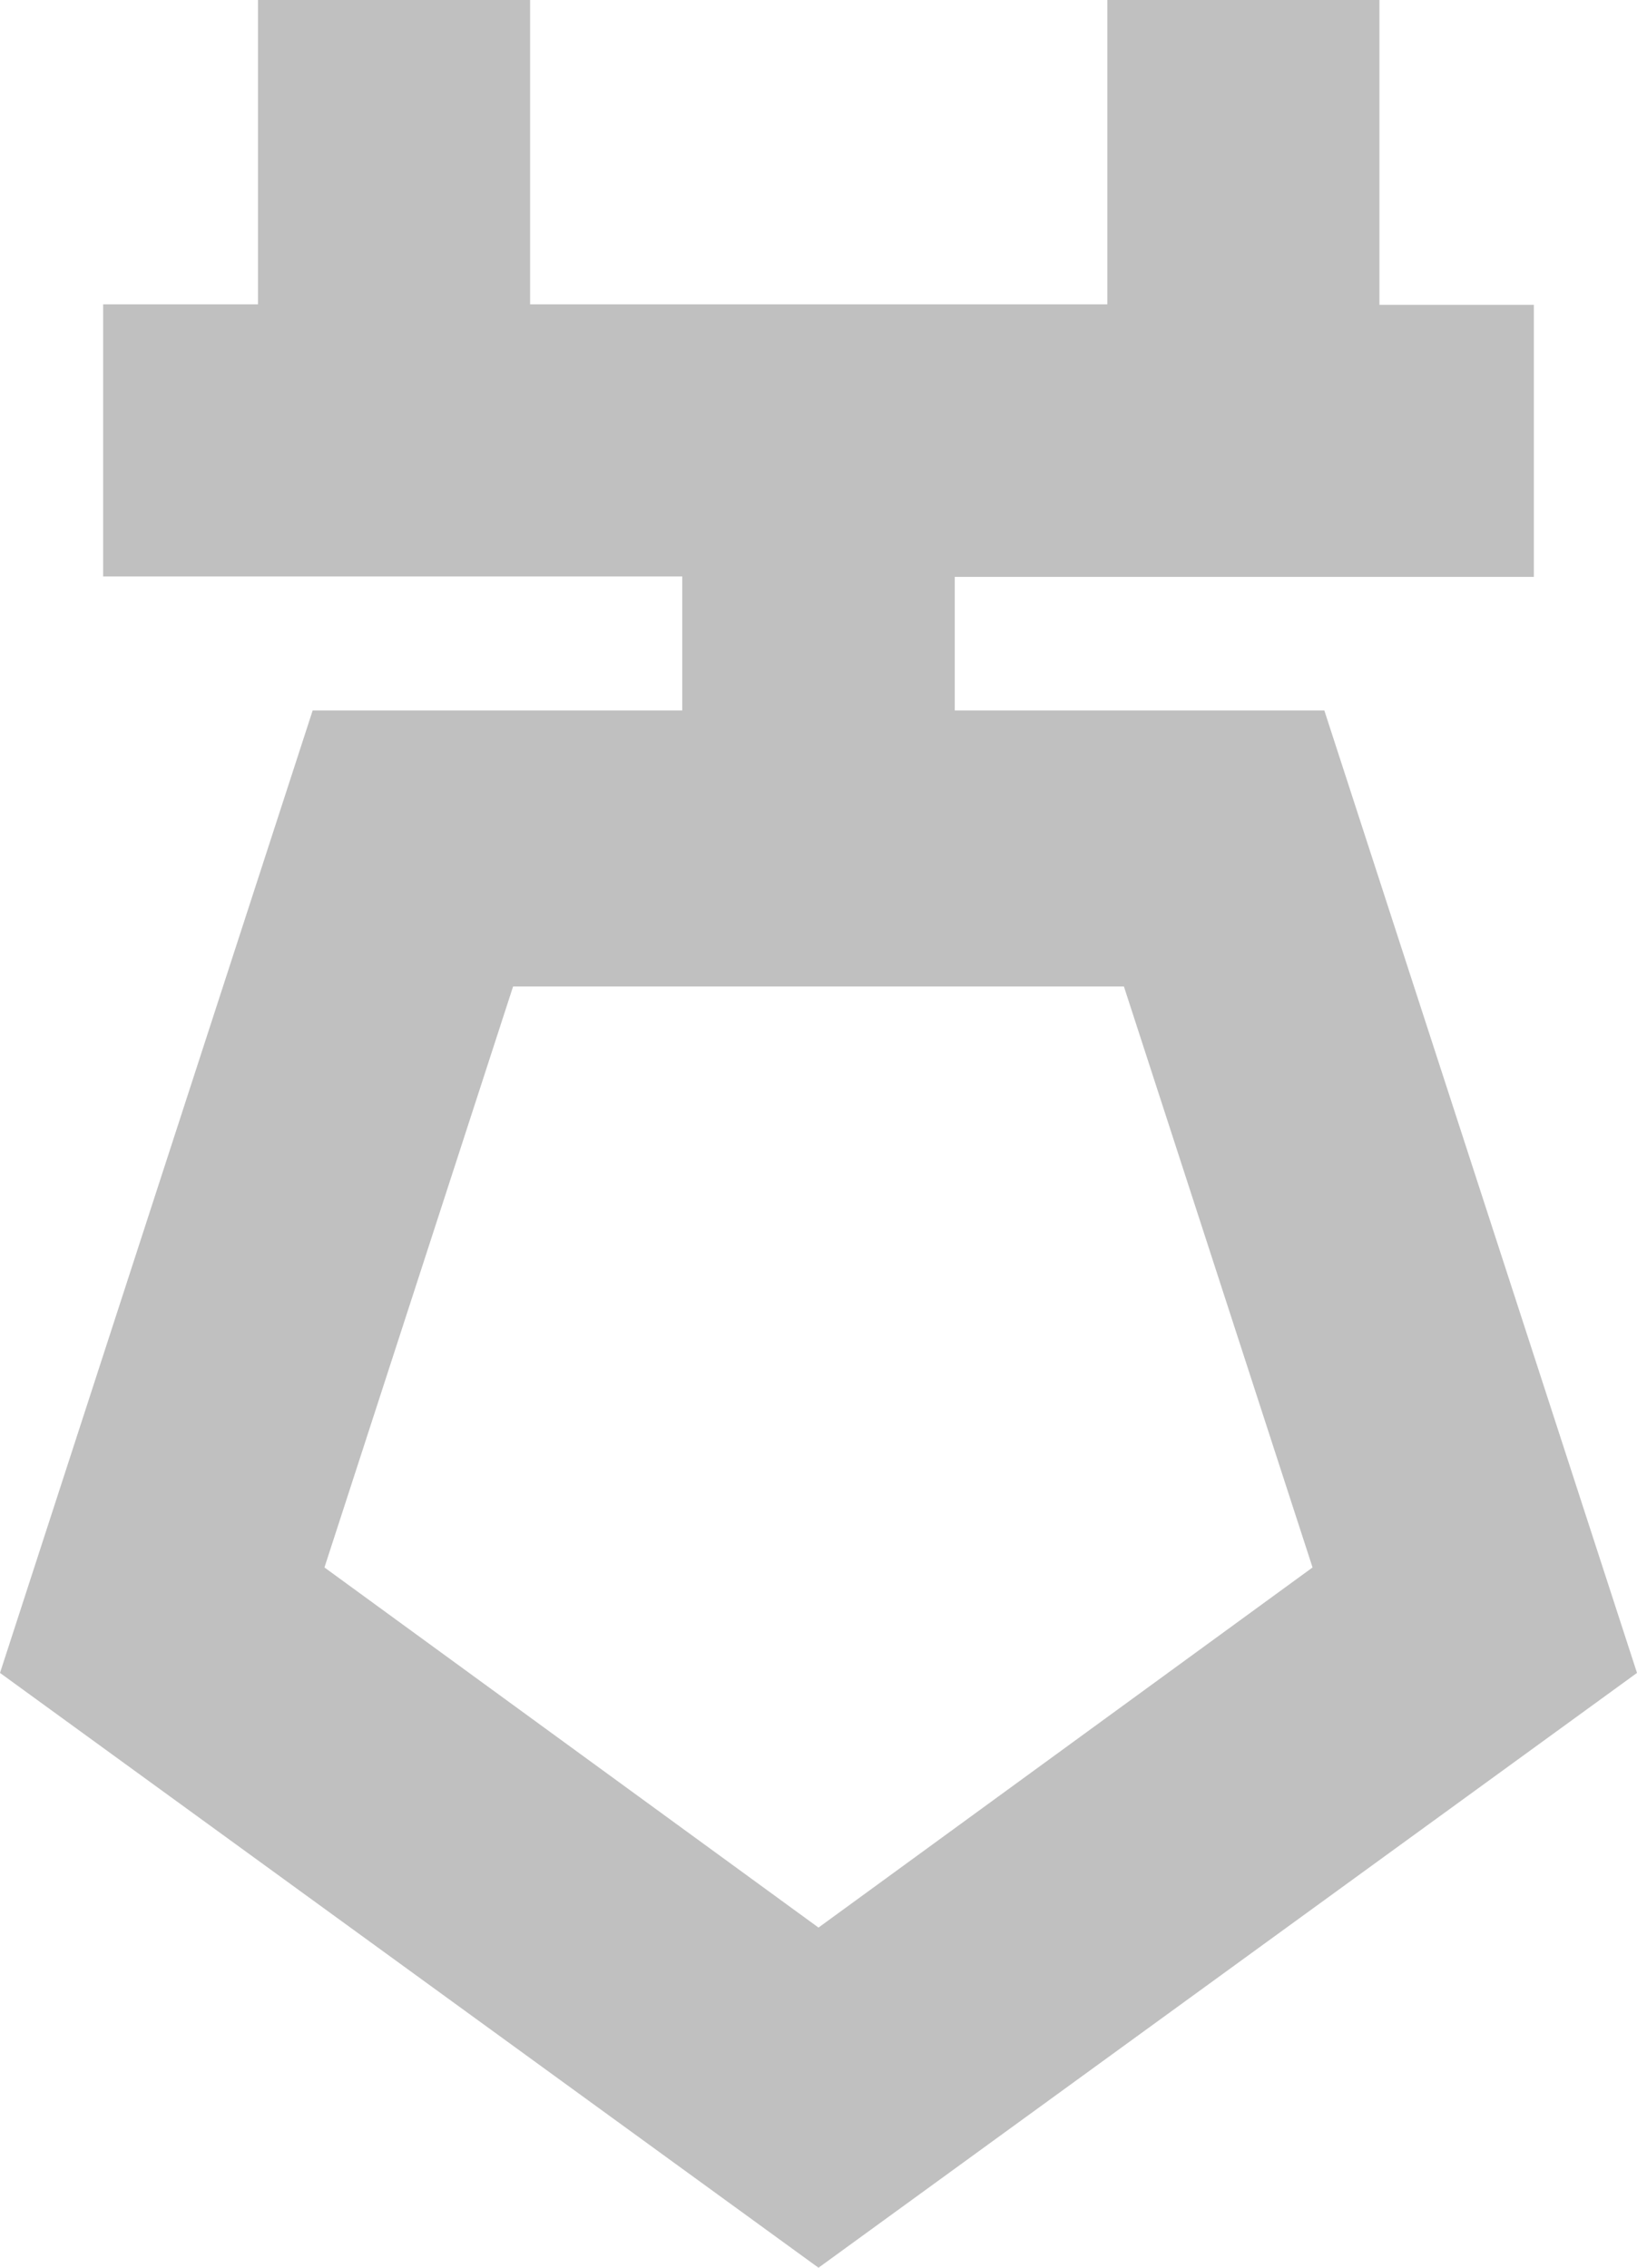 <svg xmlns="http://www.w3.org/2000/svg" viewBox="0 0 72.2 100"><defs><style>.cls-1{fill:silver;}</style></defs><title>silver</title><g id="Layer_2" data-name="Layer 2"><g id="Layer_1-2" data-name="Layer 1"><path class="cls-1" d="M42.11,31.54V25.44H67.65v-12H60.84V0h-12V13.42H23.38V0h-12V13.42H4.55v12H30.09v6.11Z"/><path class="cls-1" d="M36.1,100,0,73.77,13.79,31.33H58.41L72.2,73.77ZM14.31,69.12,36.1,85,57.89,69.12,49.57,43.5H22.63Z"/></g></g></svg>